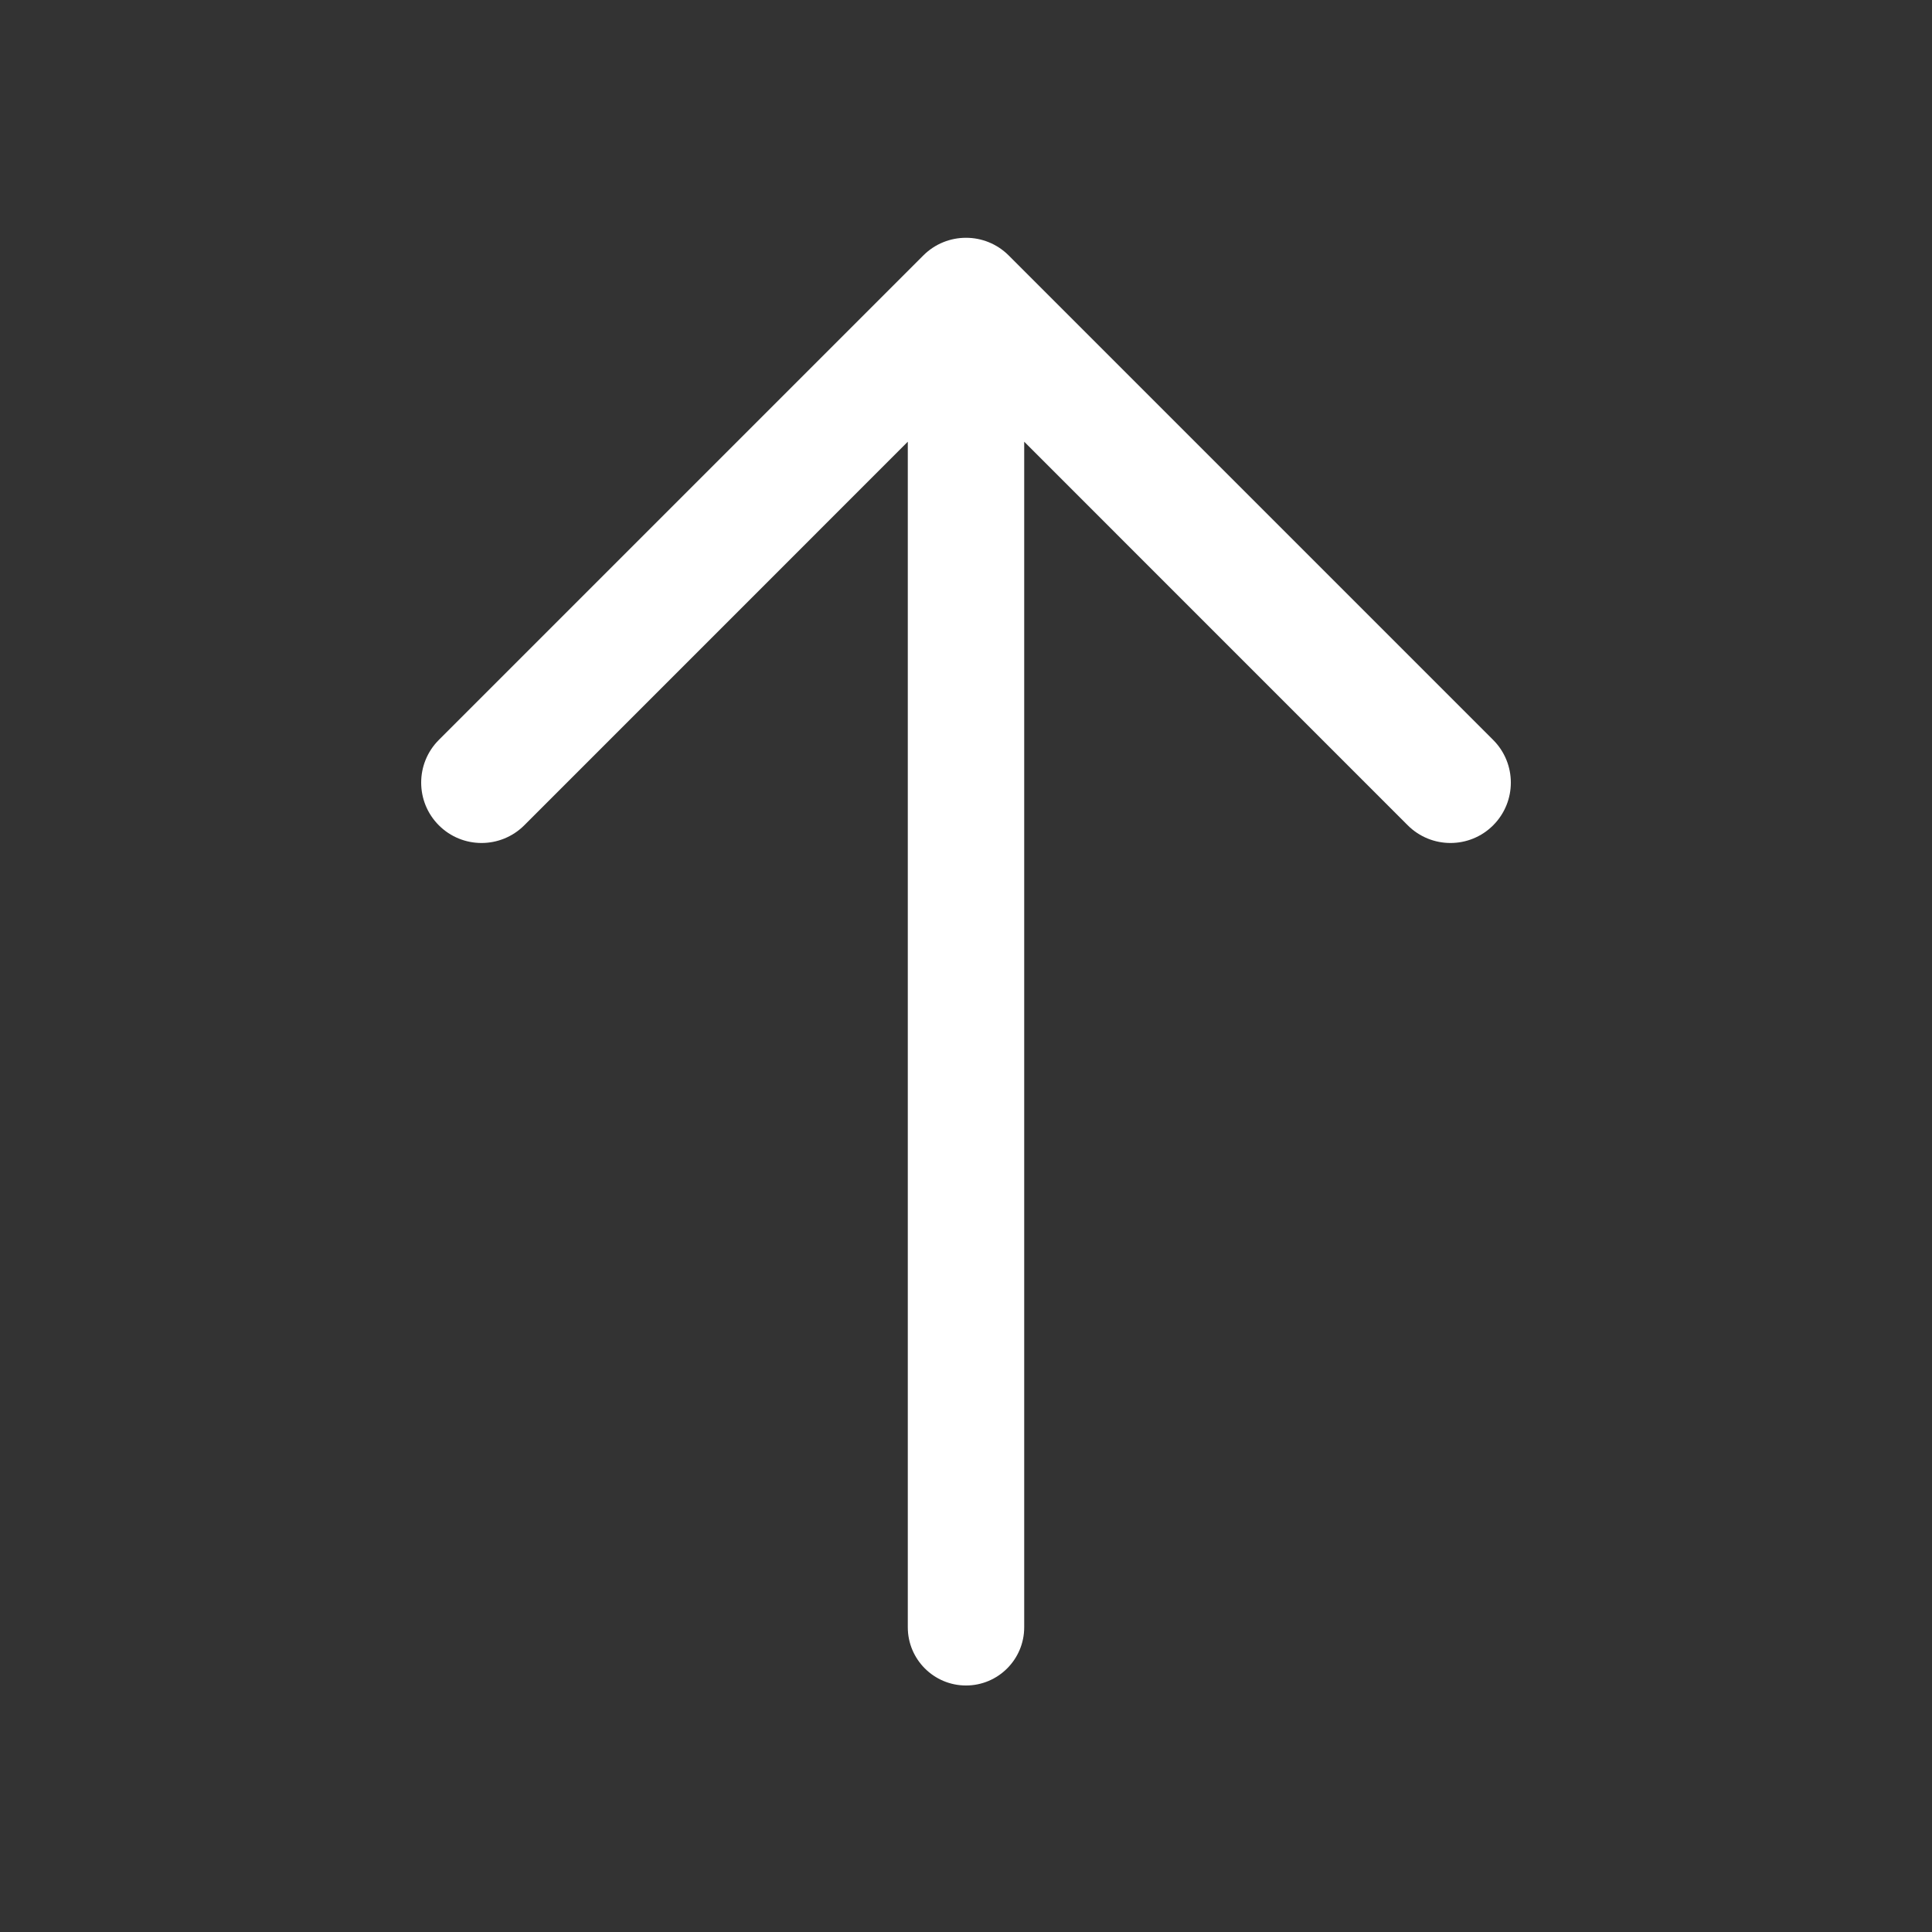 <?xml version="1.0" encoding="UTF-8"?>
<svg width="32px" height="32px" viewBox="0 0 32 32" version="1.1" xmlns="http://www.w3.org/2000/svg" xmlns:xlink="http://www.w3.org/1999/xlink">
    <rect x="0" y="0" width="32" height="32" fill="#333333" stroke="none"/>
    <!-- Generator: Sketch 59 (86127) - https://sketch.com -->
    <title>icon/向上备份</title>
    <desc>Created with Sketch.</desc>
    <g id="页面-2" stroke="none" stroke-width="1" fill="none" fill-rule="evenodd">
        <g id="画板" transform="translate(-206, -288)" fill-rule="nonzero">
            <g id="编组-10备份-2" transform="translate(175, 298) scale(1, -1) translate(-175, -298) translate(80, 256)">
                <g id="icon/向上备份" transform="translate(142, 36) scale(1, -1) rotate(90) translate(-142, -36) translate(126, 20)">
                    <rect id="矩形" fill="#000000" opacity="0" x="0" y="0" width="32" height="32"></rect>
                    <path d="M26.953,15.036 L7.316,15.036 L13.67,8.683 C14.06,8.292 14.06,7.659 13.67,7.269 C13.279,6.878 12.646,6.878 12.255,7.269 L4.231,15.293 C3.841,15.683 3.841,16.317 4.231,16.707 L12.255,24.731 C12.451,24.927 12.707,25.024 12.962,25.024 C13.218,25.024 13.474,24.927 13.67,24.731 C14.06,24.341 14.06,23.708 13.67,23.317 L7.316,16.964 L26.953,16.964 C27.485,16.964 27.917,16.532 27.917,16 C27.917,15.468 27.485,15.036 26.953,15.036 Z" id="路径" fill="#FFFFFF"></path>
                </g>
            </g>
        </g>
    </g>
</svg>